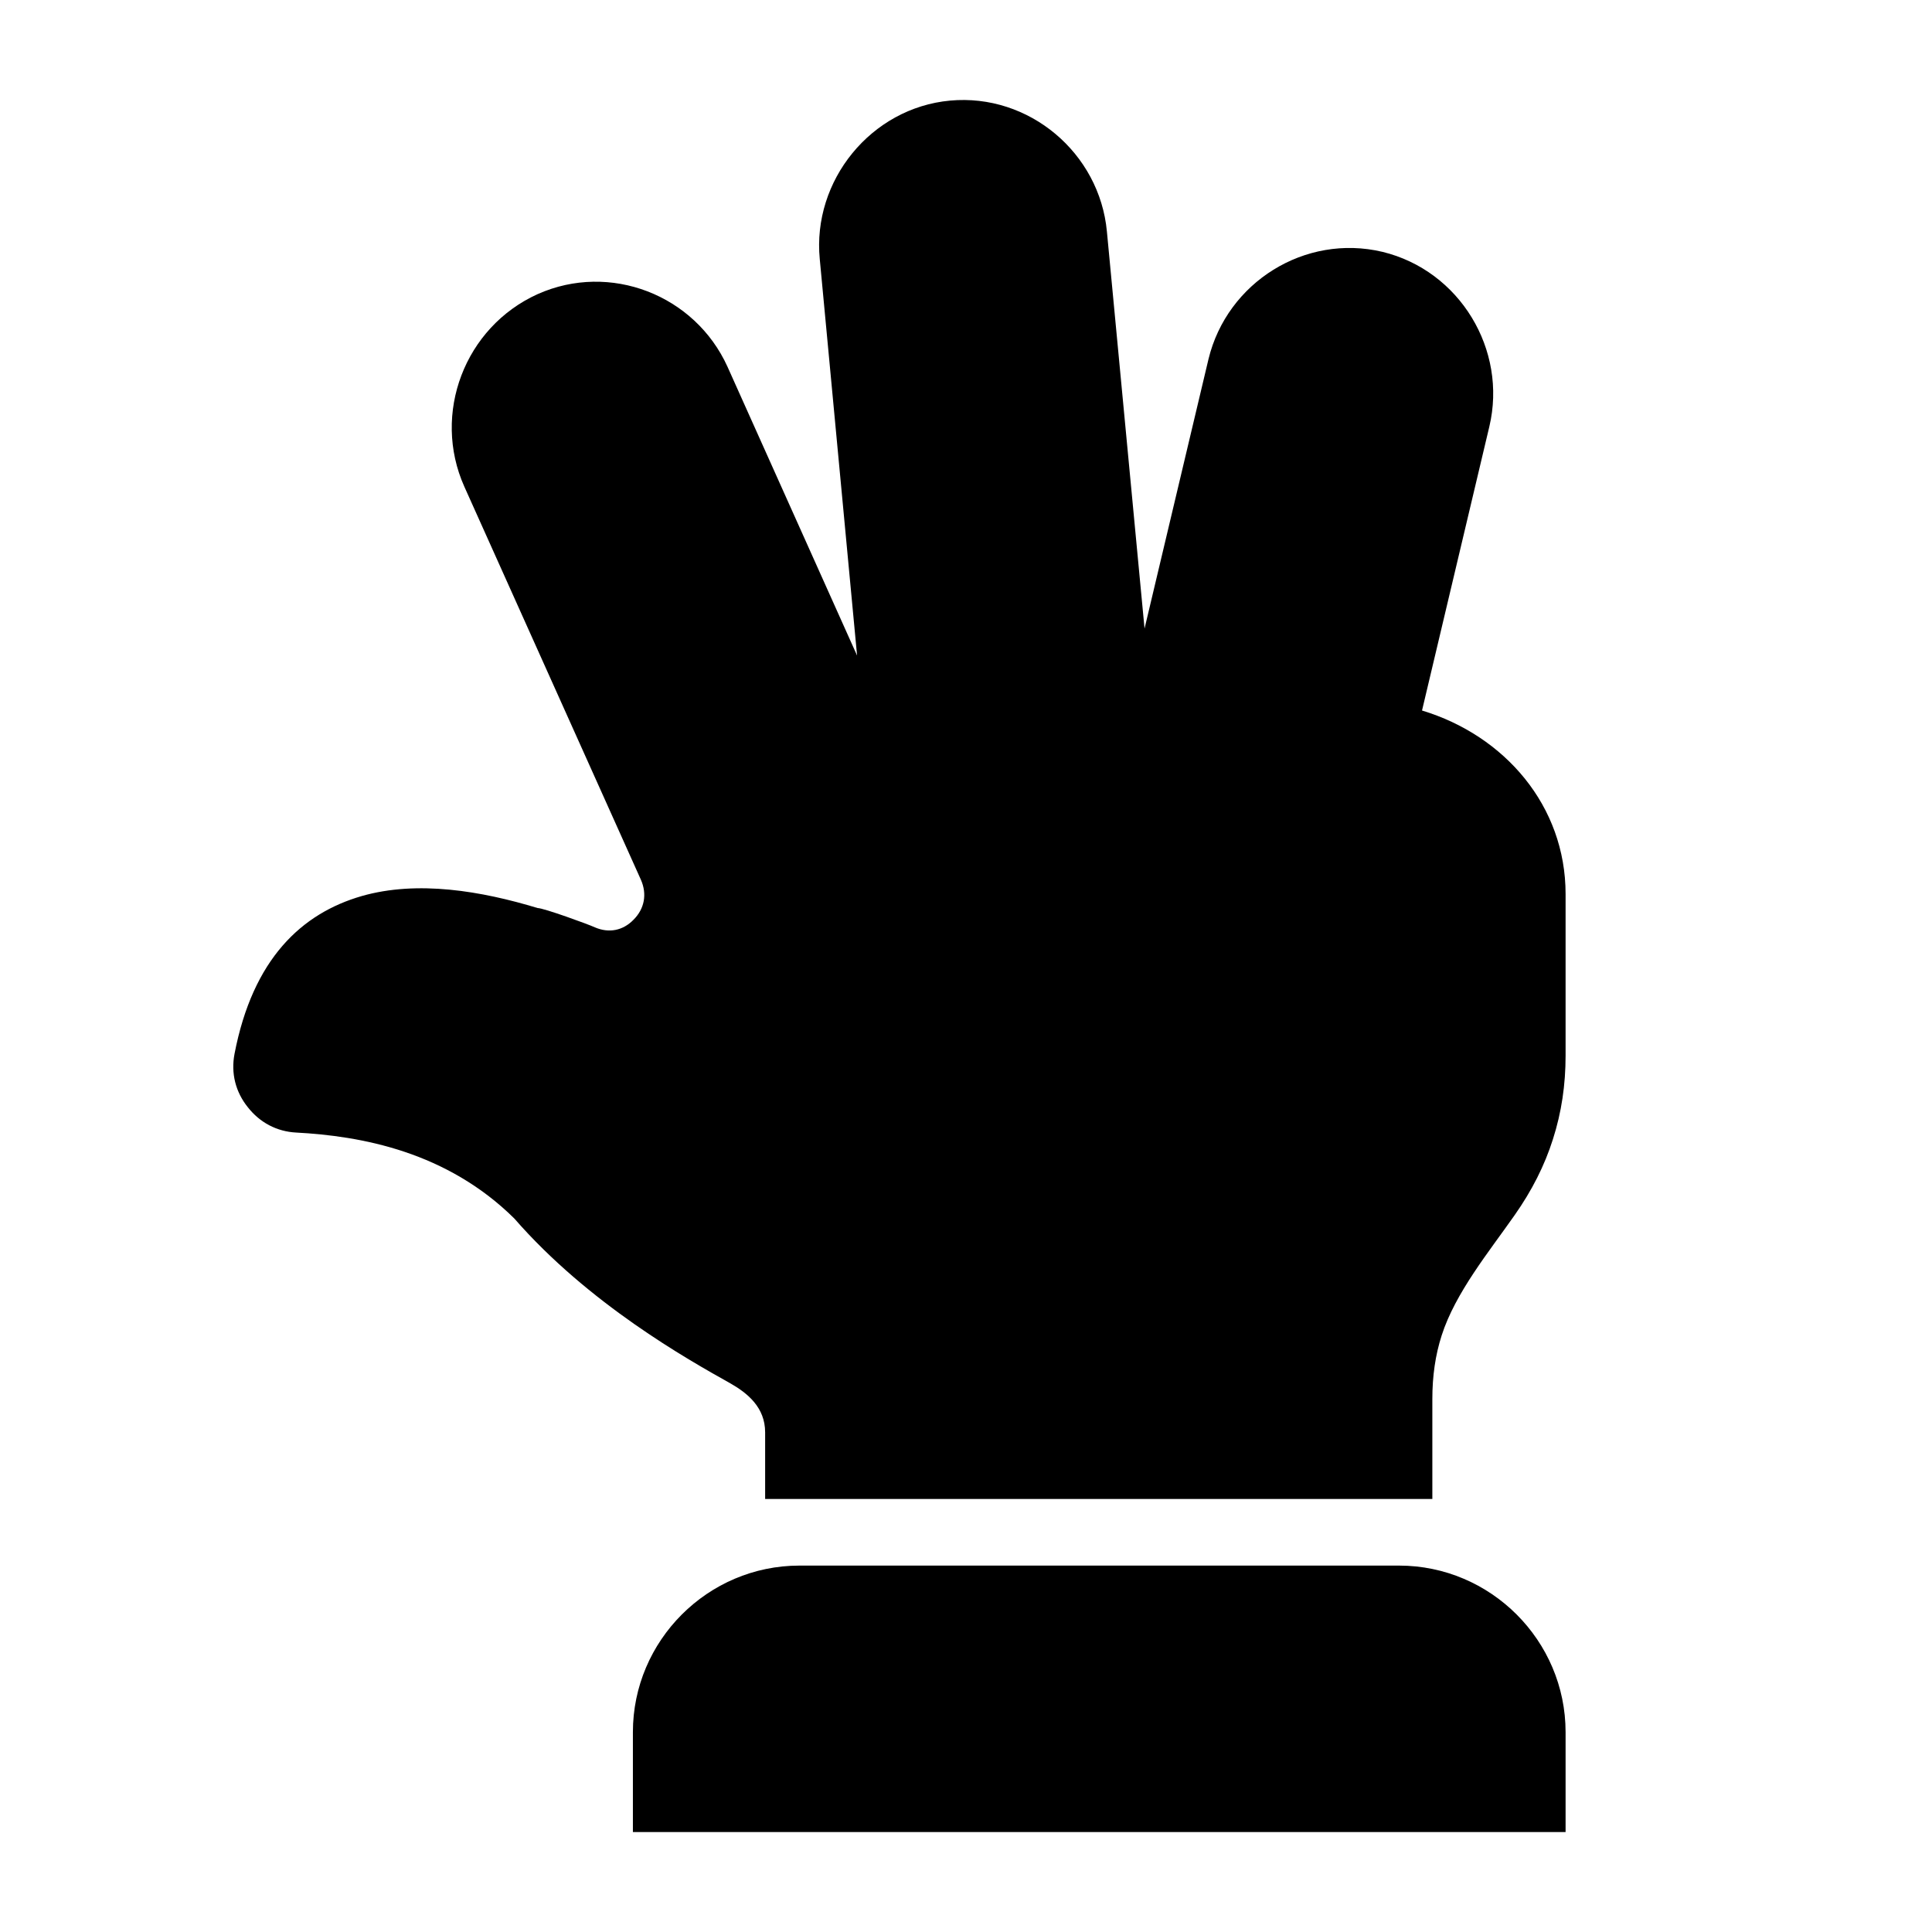 <?xml version="1.0" encoding="UTF-8"?>
<!DOCTYPE svg PUBLIC "-//W3C//DTD SVG 1.1//EN" "http://www.w3.org/Graphics/SVG/1.1/DTD/svg11.dtd">
<svg xmlns="http://www.w3.org/2000/svg" xml:space="preserve" width="580px" height="580px" shape-rendering="geometricPrecision" text-rendering="geometricPrecision" image-rendering="optimizeQuality" fill-rule="nonzero" clip-rule="nonzero" viewBox="0 0 5800 5800" xmlns:xlink="http://www.w3.org/1999/xlink">
	<title>hand_four icon</title>
	<desc>hand_four icon from the IconExperience.com I-Collection. Copyright by INCORS GmbH (www.incors.com).</desc>
		<path id="curve29"  d="M1900 5500l0 -300c0,-275 225,-500 500,-500l1800 0c275,0 500,225 500,500l0 300c-235,0 -2565,0 -2800,0z"/>
	<path id="curve28"  d="M2297 4500l0 -200c0,-75 -53,-118 -106,-148 -127,-71 -424,-238 -647,-494 -101,-100 -216,-162 -329,-200 -116,-39 -231,-53 -326,-58 -58,-3 -109,-30 -145,-76 -37,-46 -51,-102 -40,-160 55,-286 202,-422 382,-474 168,-48 360,-15 528,36 18,0 153,49 172,58 42,18 84,10 116,-23 33,-33 41,-77 22,-120l-530 -1180c-98,-219 1,-479 220,-578 217,-97 472,2 570,218l389 867 -112 -1190c-23,-236 154,-454 391,-476 237,-22 449,157 471,393l113 1192 192 -809c56,-231 290,-377 522,-322 232,56 376,294 321,525l-202 852c248,75 431,286 431,551l0 485c0,87 -12,170 -38,251 -25,79 -63,154 -115,228 -77,110 -178,233 -219,361 -19,59 -28,122 -28,191l0 300c-67,0 -1936,0 -2003,0z"/>
</svg>